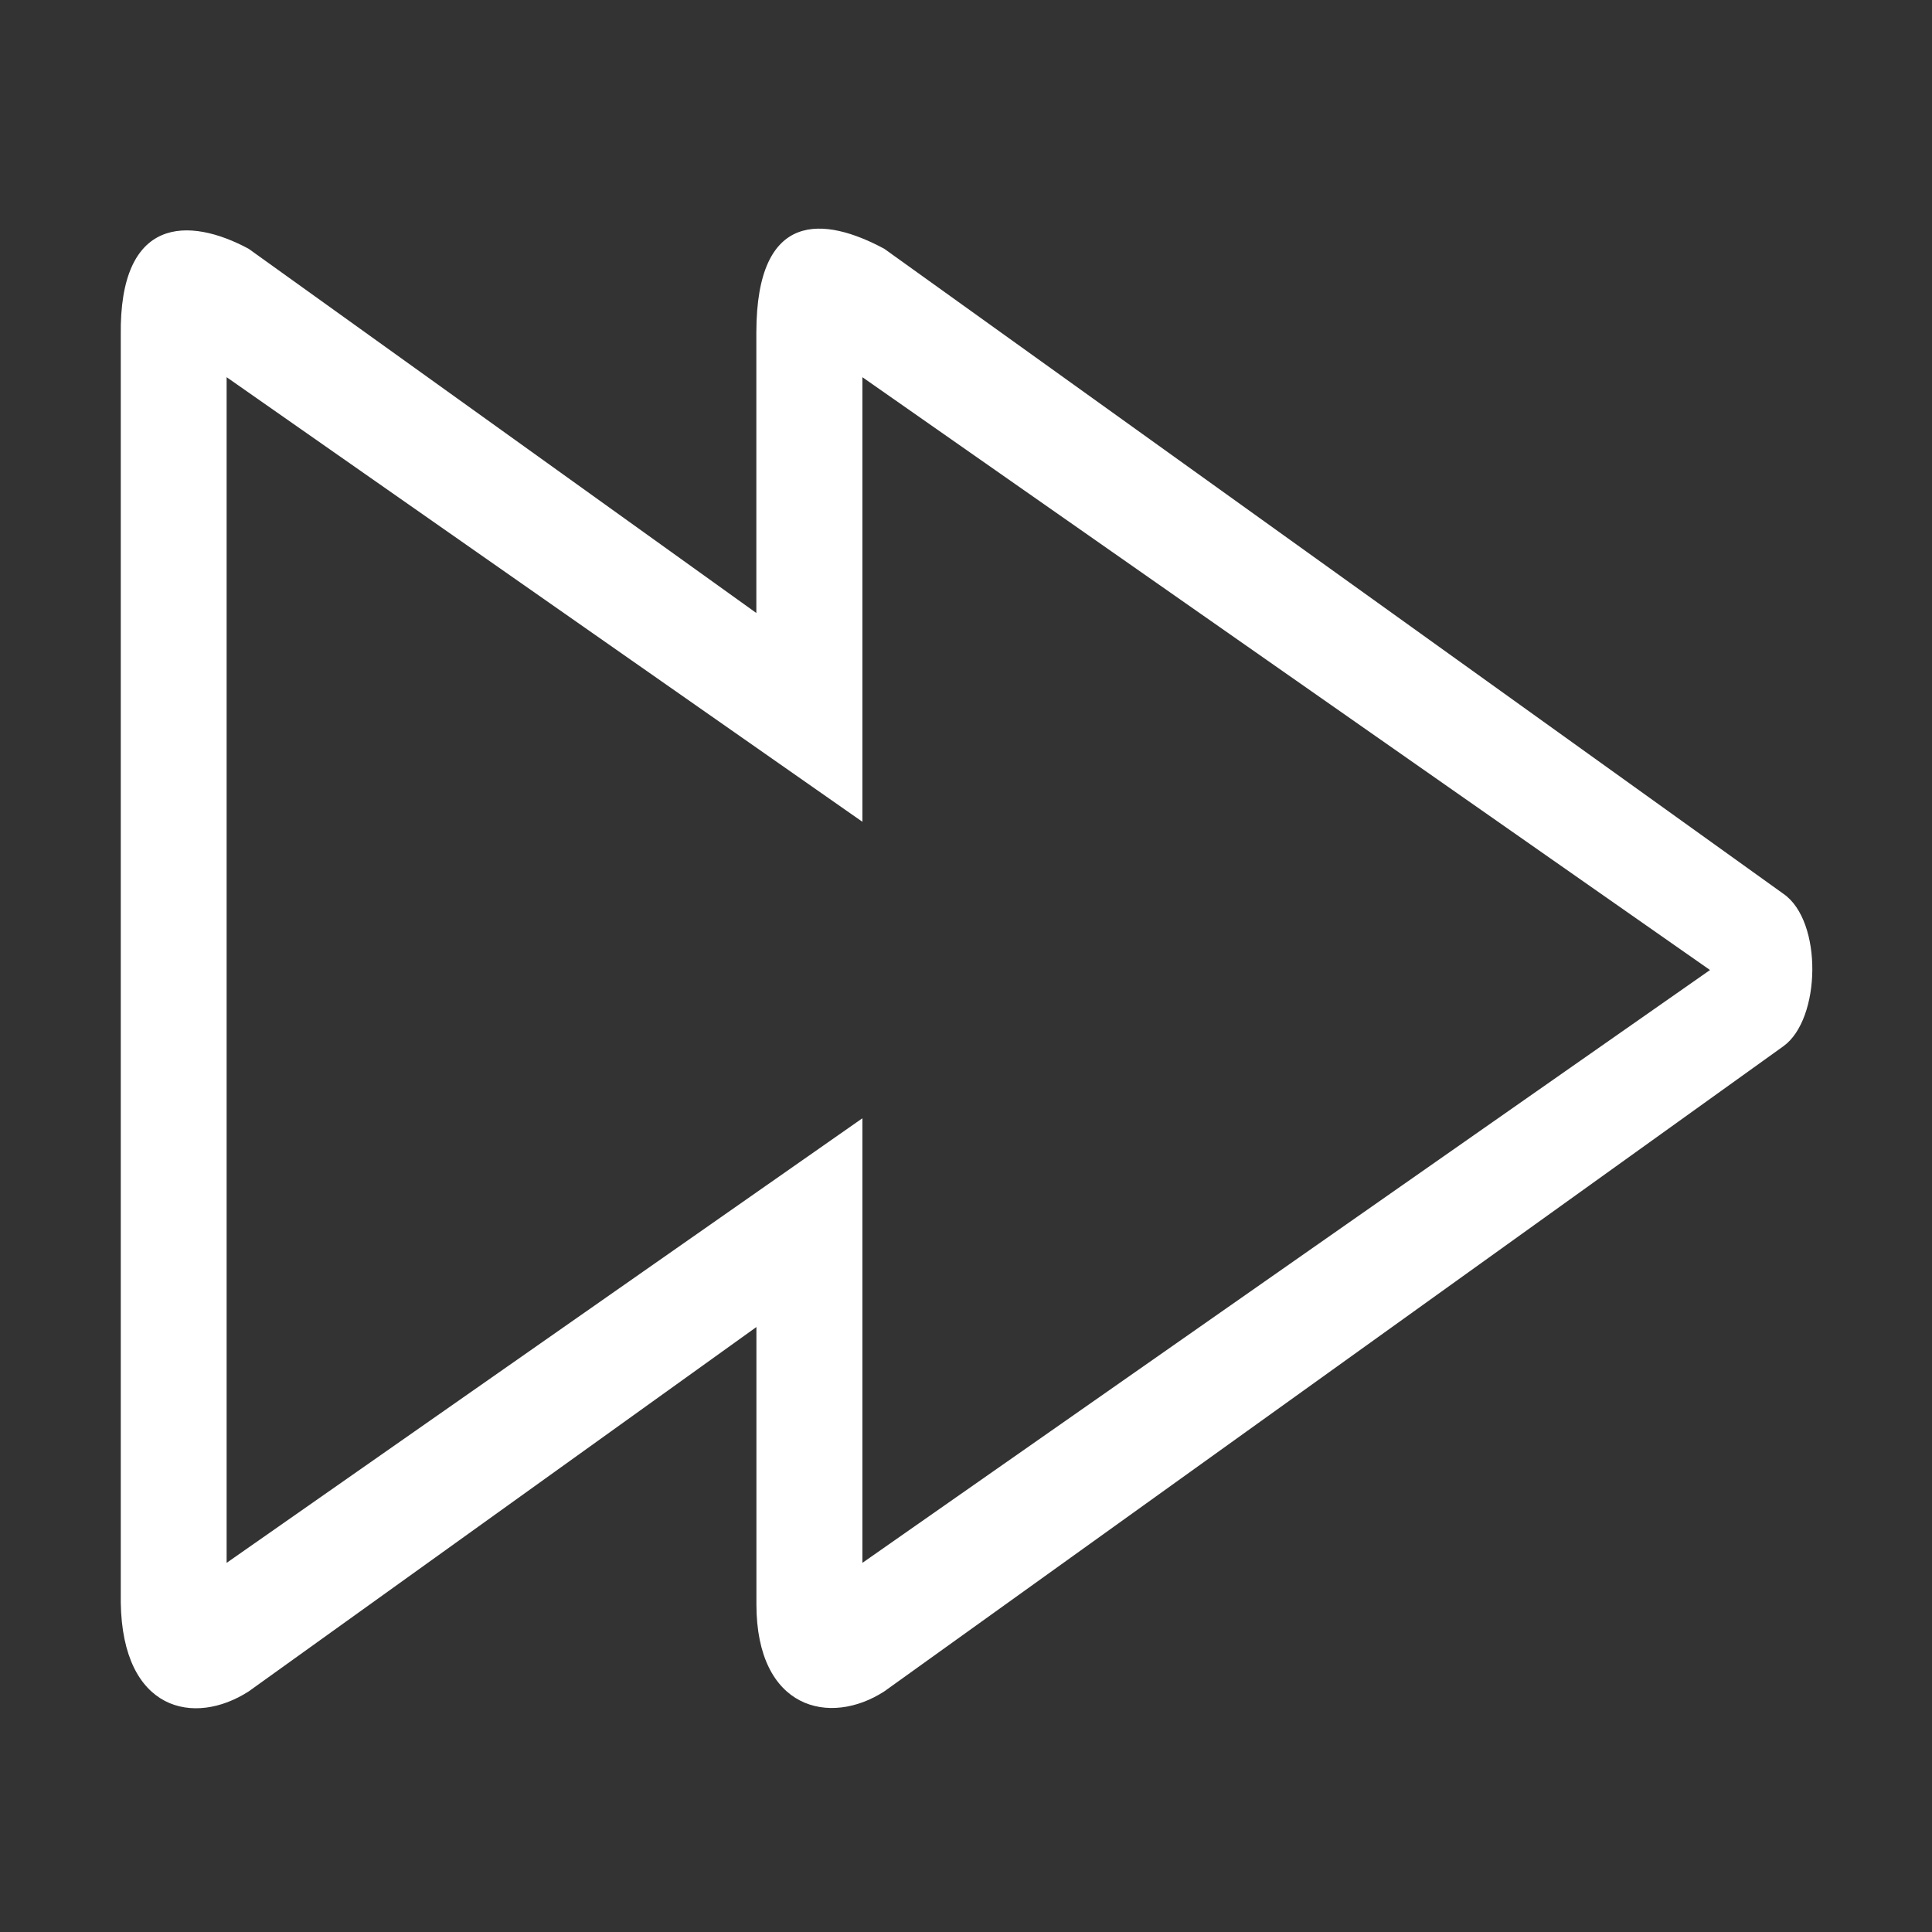 <?xml version="1.0" standalone="no"?><!DOCTYPE svg PUBLIC "-//W3C//DTD SVG 1.1//EN" "http://www.w3.org/Graphics/SVG/1.1/DTD/svg11.dtd"><svg class="icon" width="200px" height="200.00px" viewBox="0 0 1024 1024" version="1.1" xmlns="http://www.w3.org/2000/svg"><rect x="0" y="0" width="1024" height="1024" fill="#333333" stroke="none"/><path fill="#ffffff" d="M945.247 554.519l-476.561 341.96c-28.9 18.677-67.698 9.537-67.771-46.096v-147.029l-269.095 193.124c-29.008 18.677-66.904 10.404-67.807-46.963V177.844C63.11 114.336 100.211 114.878 131.784 131.856l269.095 193.052V176.146C400.988 110.868 437.113 114.878 468.686 131.856l476.561 341.887c20.916 14.414 19.941 66.434 0 80.776zM120.116 828.347l336.974-235.644v235.644l449.251-314.215-449.251-314.215v235.644L120.116 199.916V828.347z"  /></svg>